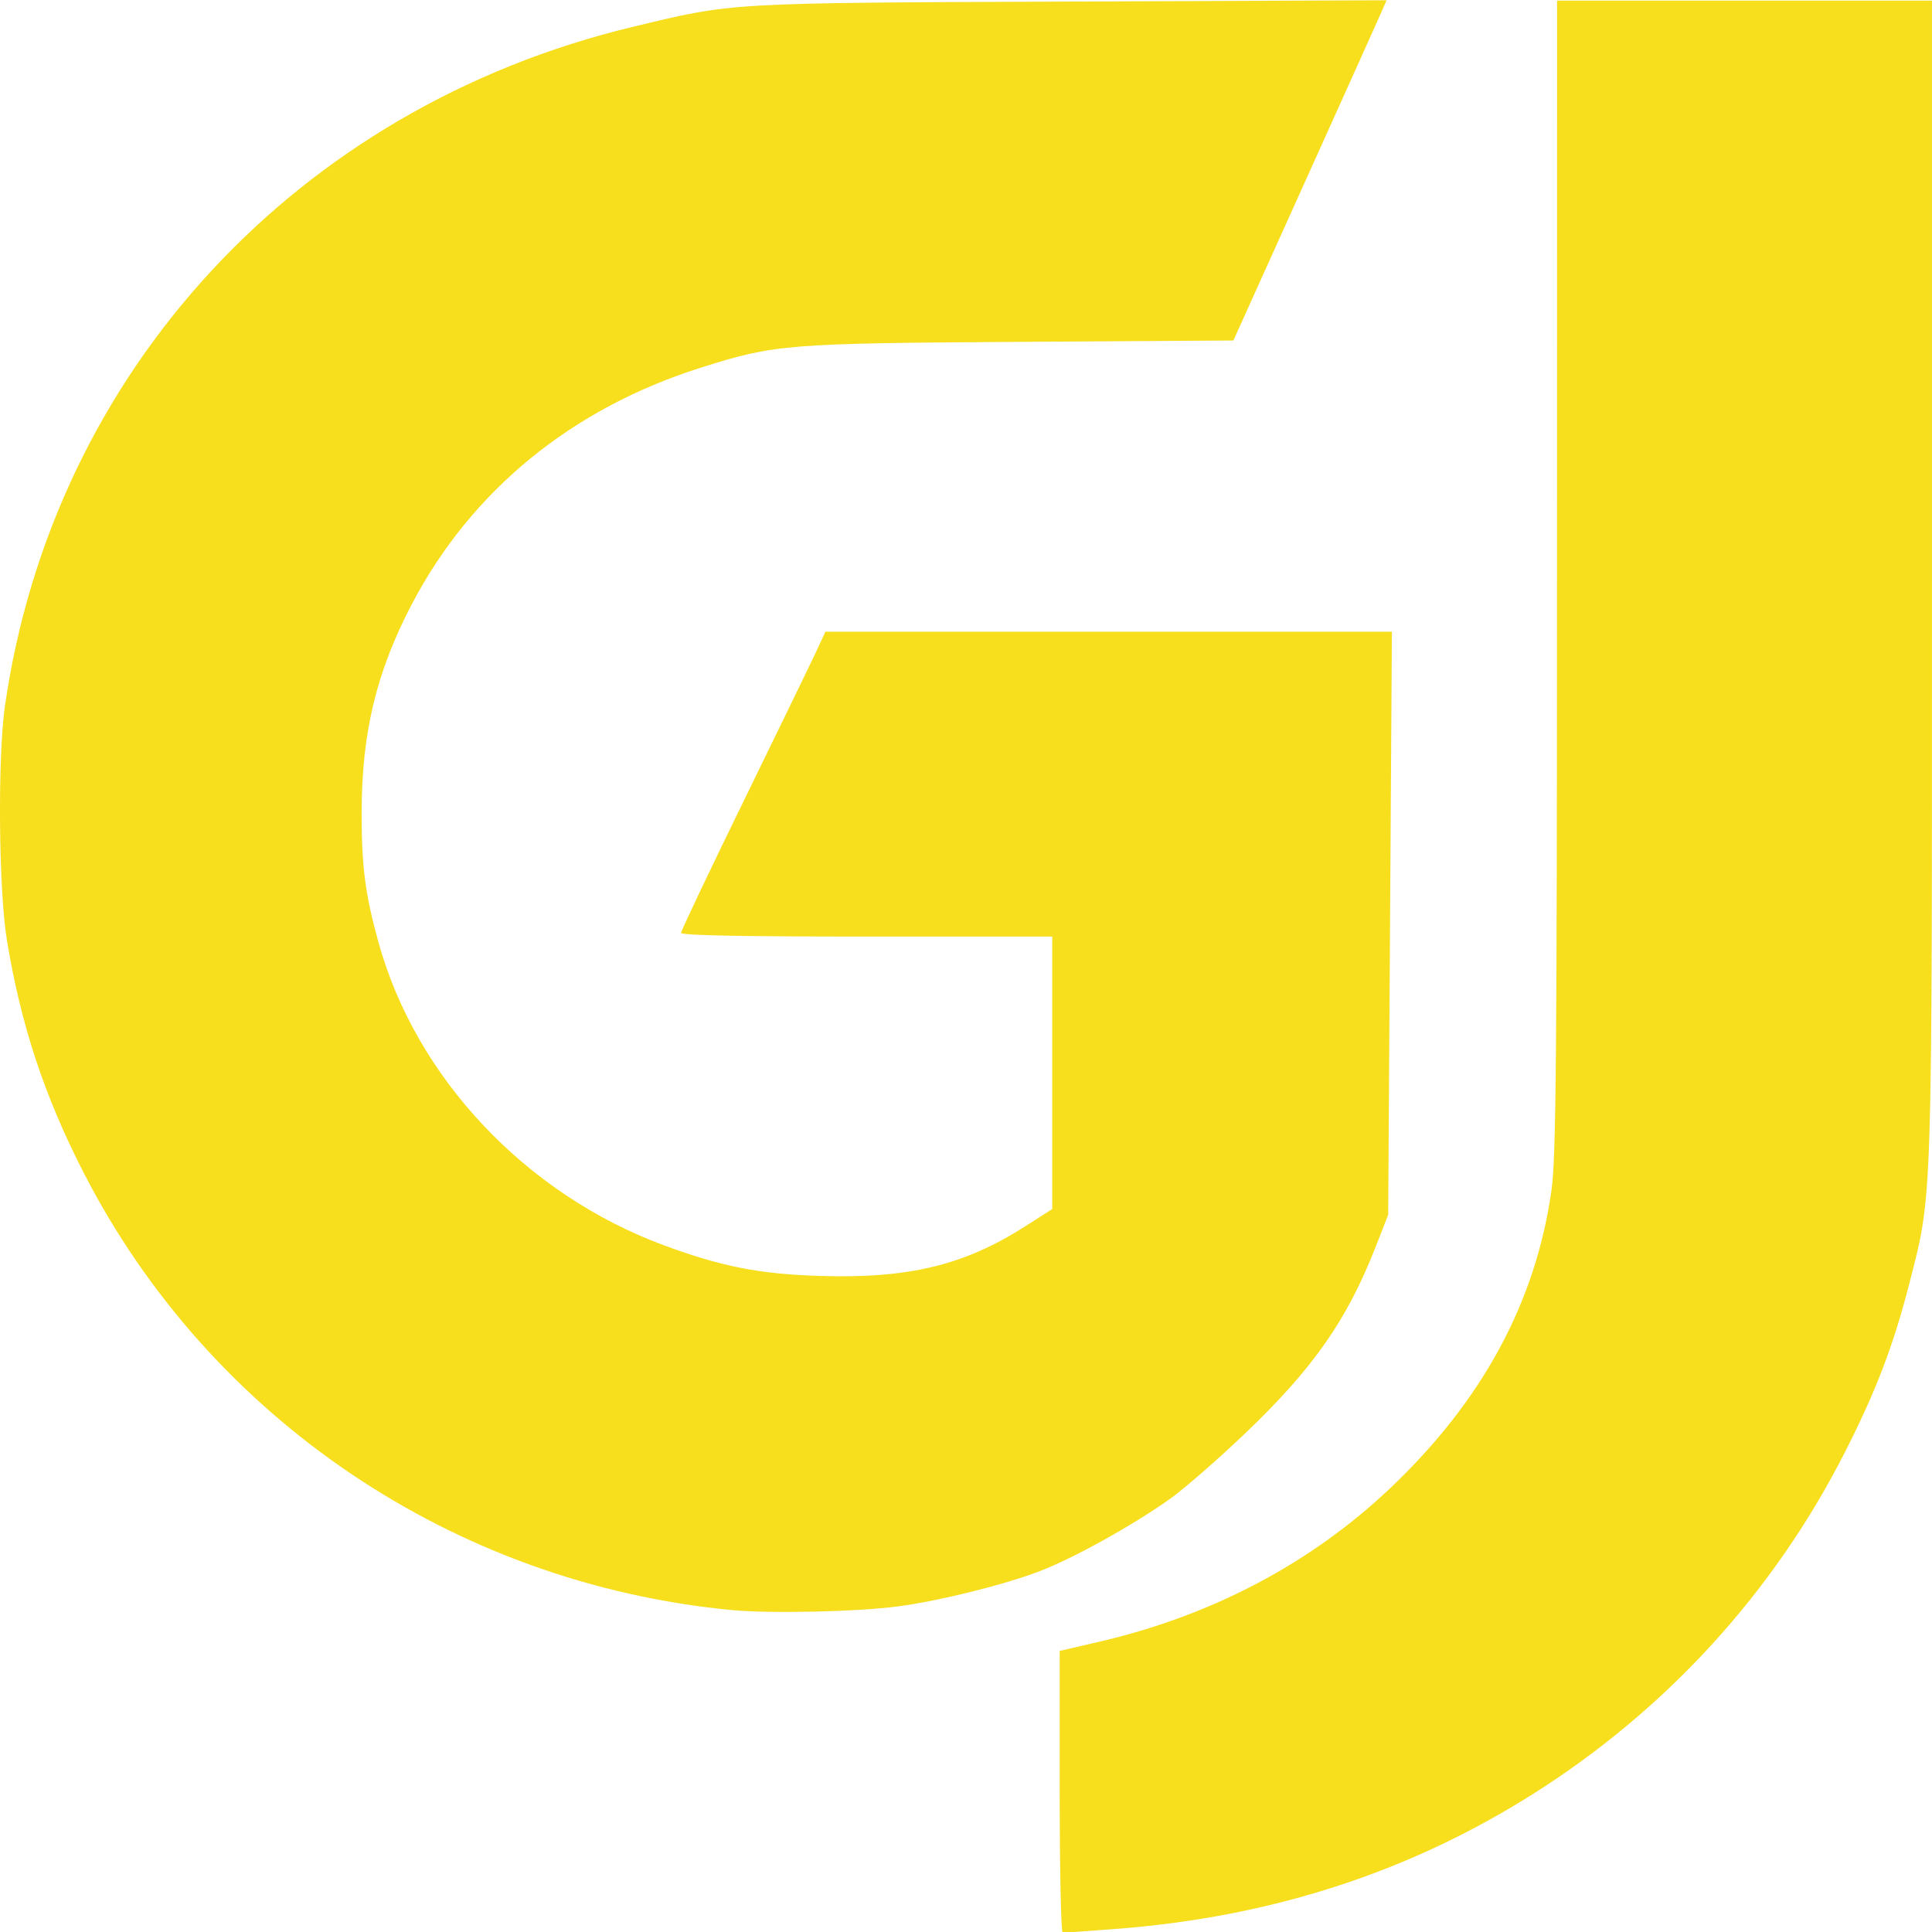 <?xml version="1.0" encoding="UTF-8" standalone="no"?>
<!-- Created with Inkscape (http://www.inkscape.org/) -->

<svg
   version="1.1"
   id="svg350"
   width="1008.194"
   height="1008.194"
   viewBox="0 0 1008.194 1008.194"
   sodipodi:docname="germanjavier-isotipo.svg"
   inkscape:export-filename="germanjavier-isotipo.png"
   inkscape:export-xdpi="96"
   inkscape:export-ydpi="96"
   xmlns:inkscape="http://www.inkscape.org/namespaces/inkscape"
   xmlns:sodipodi="http://sodipodi.sourceforge.net/DTD/sodipodi-0.dtd"
   xmlns="http://www.w3.org/2000/svg"
   xmlns:svg="http://www.w3.org/2000/svg">
  <defs
     id="defs354" />
  <sodipodi:namedview
     id="namedview352"
     pagecolor="#ffffff"
     bordercolor="#999999"
     borderopacity="1"
     inkscape:showpageshadow="0"
     inkscape:pageopacity="0"
     inkscape:pagecheckerboard="0"
     inkscape:deskcolor="#d1d1d1"
     showgrid="false" />
  <g
     inkscape:groupmode="layer"
     inkscape:label="Image"
     id="g356"
     transform="translate(-18.192,-14.912)">
    <g
       id="g1064"
       transform="matrix(1.937,0,0,1.85,-464.753,-529.606)">
      <path
         style="fill:#f7df1e;fill-opacity:1"
         d="m 491.474,747.425 c 10.916,-1.518 28.392,-6.068 37.849,-9.854 9.101,-3.644 24.7,-12.683 34.993,-20.278 3.847,-2.839 13.091,-11.264 20.542,-18.722 18.309,-18.327 27.36,-31.884 35.089,-52.56 l 3.364,-9 0.5,-82.25 0.5,-82.25 -76.305,2.8e-4 -76.305,2.9e-4 -2.357,5.329 c -1.296,2.931 -10.046,21.81 -19.445,41.953 -9.399,20.143 -17.088,37.095 -17.088,37.671 0,0.716 15.831,1.047 50,1.047 h 50 v 38.428 38.428 l -7.352,4.918 c -16.37,10.949 -31.327,14.736 -55.148,13.962 -16.329,-0.53 -26.529,-2.618 -42,-8.597 -37.333,-14.427 -66.954,-47.331 -77.036,-85.575 -3.567,-13.532 -4.536,-21.327 -4.524,-36.416 0.017,-22.632 3.965,-39.805 13.555,-58.962 16.012,-31.986 43.08,-55.166 77.845,-66.662 19.994,-6.612 22.944,-6.861 86.309,-7.279 l 57.149,-0.377 19.148,-44.424 c 10.531,-24.433 19.818,-46.027 20.636,-47.986 l 1.488,-3.562 -84.785,0.362 c -93.645,0.4 -90.885,0.233 -118.426,7.169 -90.348,22.755 -156.104,97.287 -169.015,191.573 -1.994,14.559 -1.696,51.856 0.526,66 3.747,23.846 10.07,43.926 20.625,65.5 33.957,69.405 99.701,115.921 174.503,123.466 10.476,1.057 33.931,0.51 45.162,-1.052 z"
         id="path506" />
      <path
         style="fill:#f7df1e;fill-opacity:1"
         d="m 549.862,838.442 c 41.99,-3.336 79.299,-16.017 112.95,-38.391 35.763,-23.778 64.452,-56.766 83.525,-96.041 8.413,-17.325 13.082,-30.123 17.364,-47.593 6.289,-25.663 6.112,-19.897 6.112,-198.958 V 294.511 h -50.5 -50.5 l -0.019,162.25 c -0.016,135.94 -0.255,164.016 -1.469,173.14 -4.22,31.707 -18.673,59.65 -43.647,84.386 -21.262,21.059 -47.941,35.784 -78.114,43.113 l -10.748,2.611 v 39.75 c -9e-4,21.863 0.358,39.75 0.799,39.75 0.44,0 6.853,-0.481 14.25,-1.069 z"
         id="path504" />
    </g>
  </g>
</svg>
